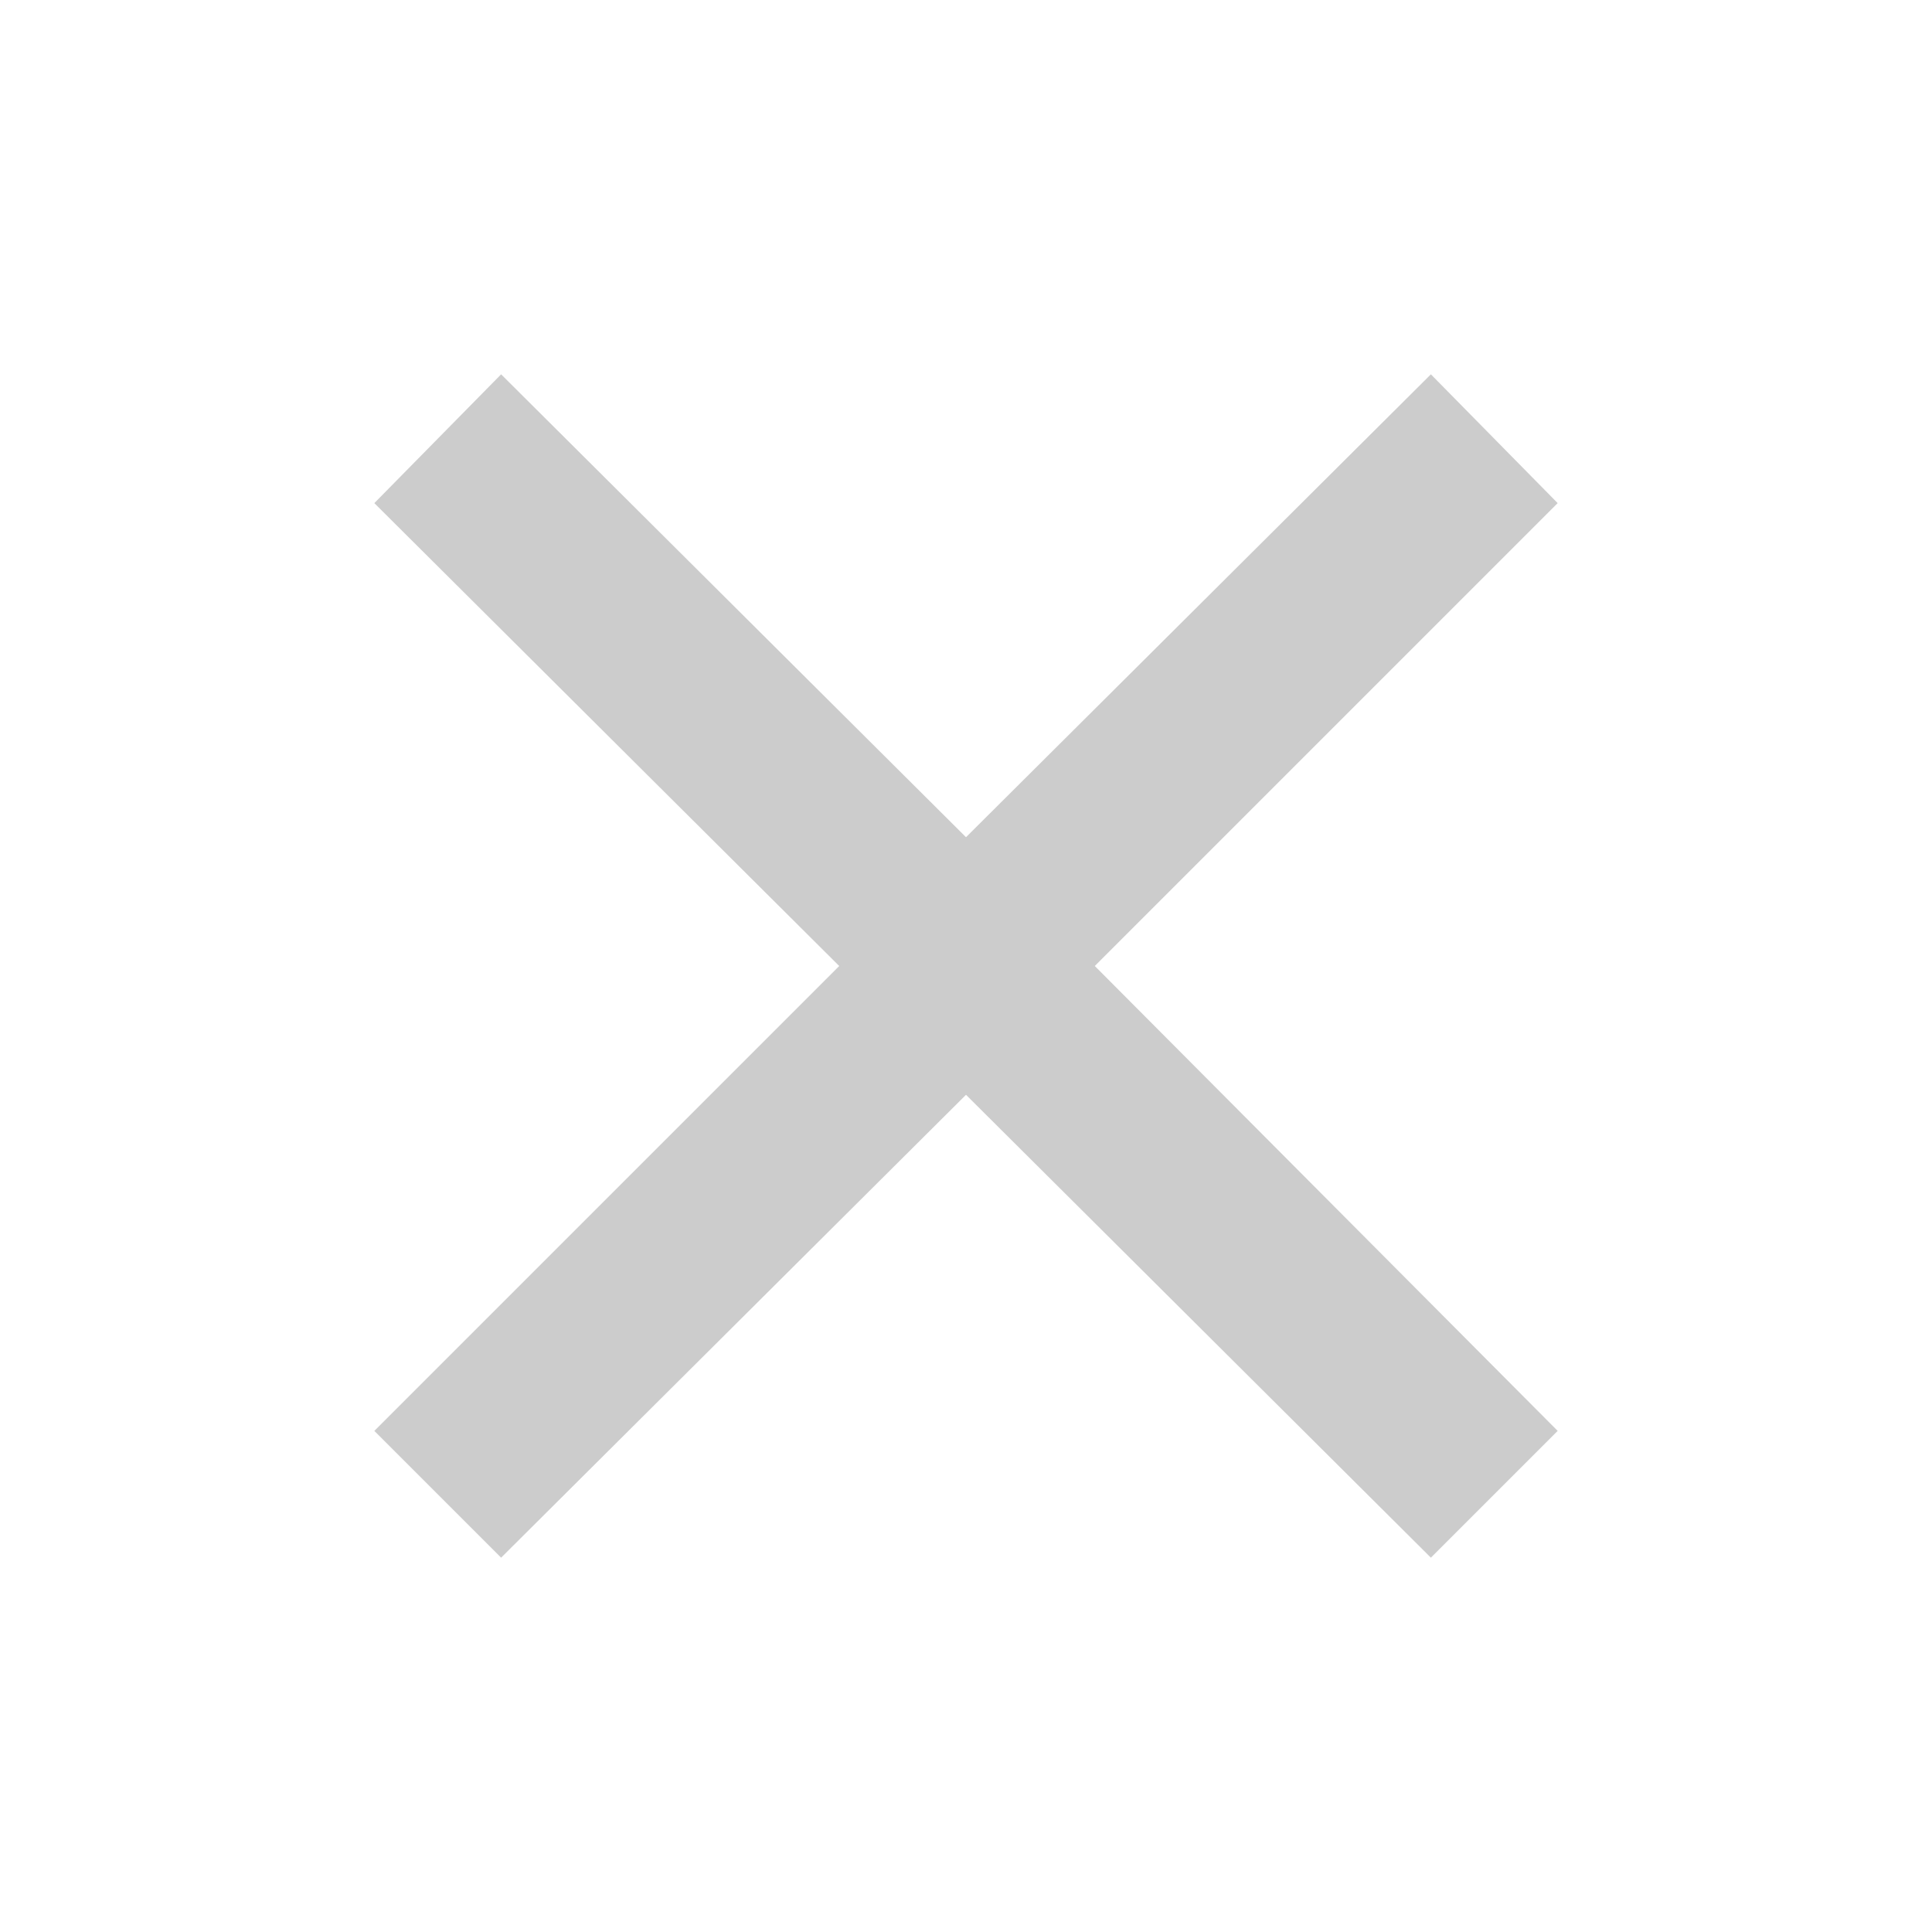 <svg xmlns="http://www.w3.org/2000/svg" height="48" viewBox="0 96 960 960" width="48"><path fill="#CCCCCC" d="m249 870-63-63 231-231-231-230 63-64 231 230 231-230 63 64-230 230 230 231-63 63-231-230-231 230Z"/></svg>